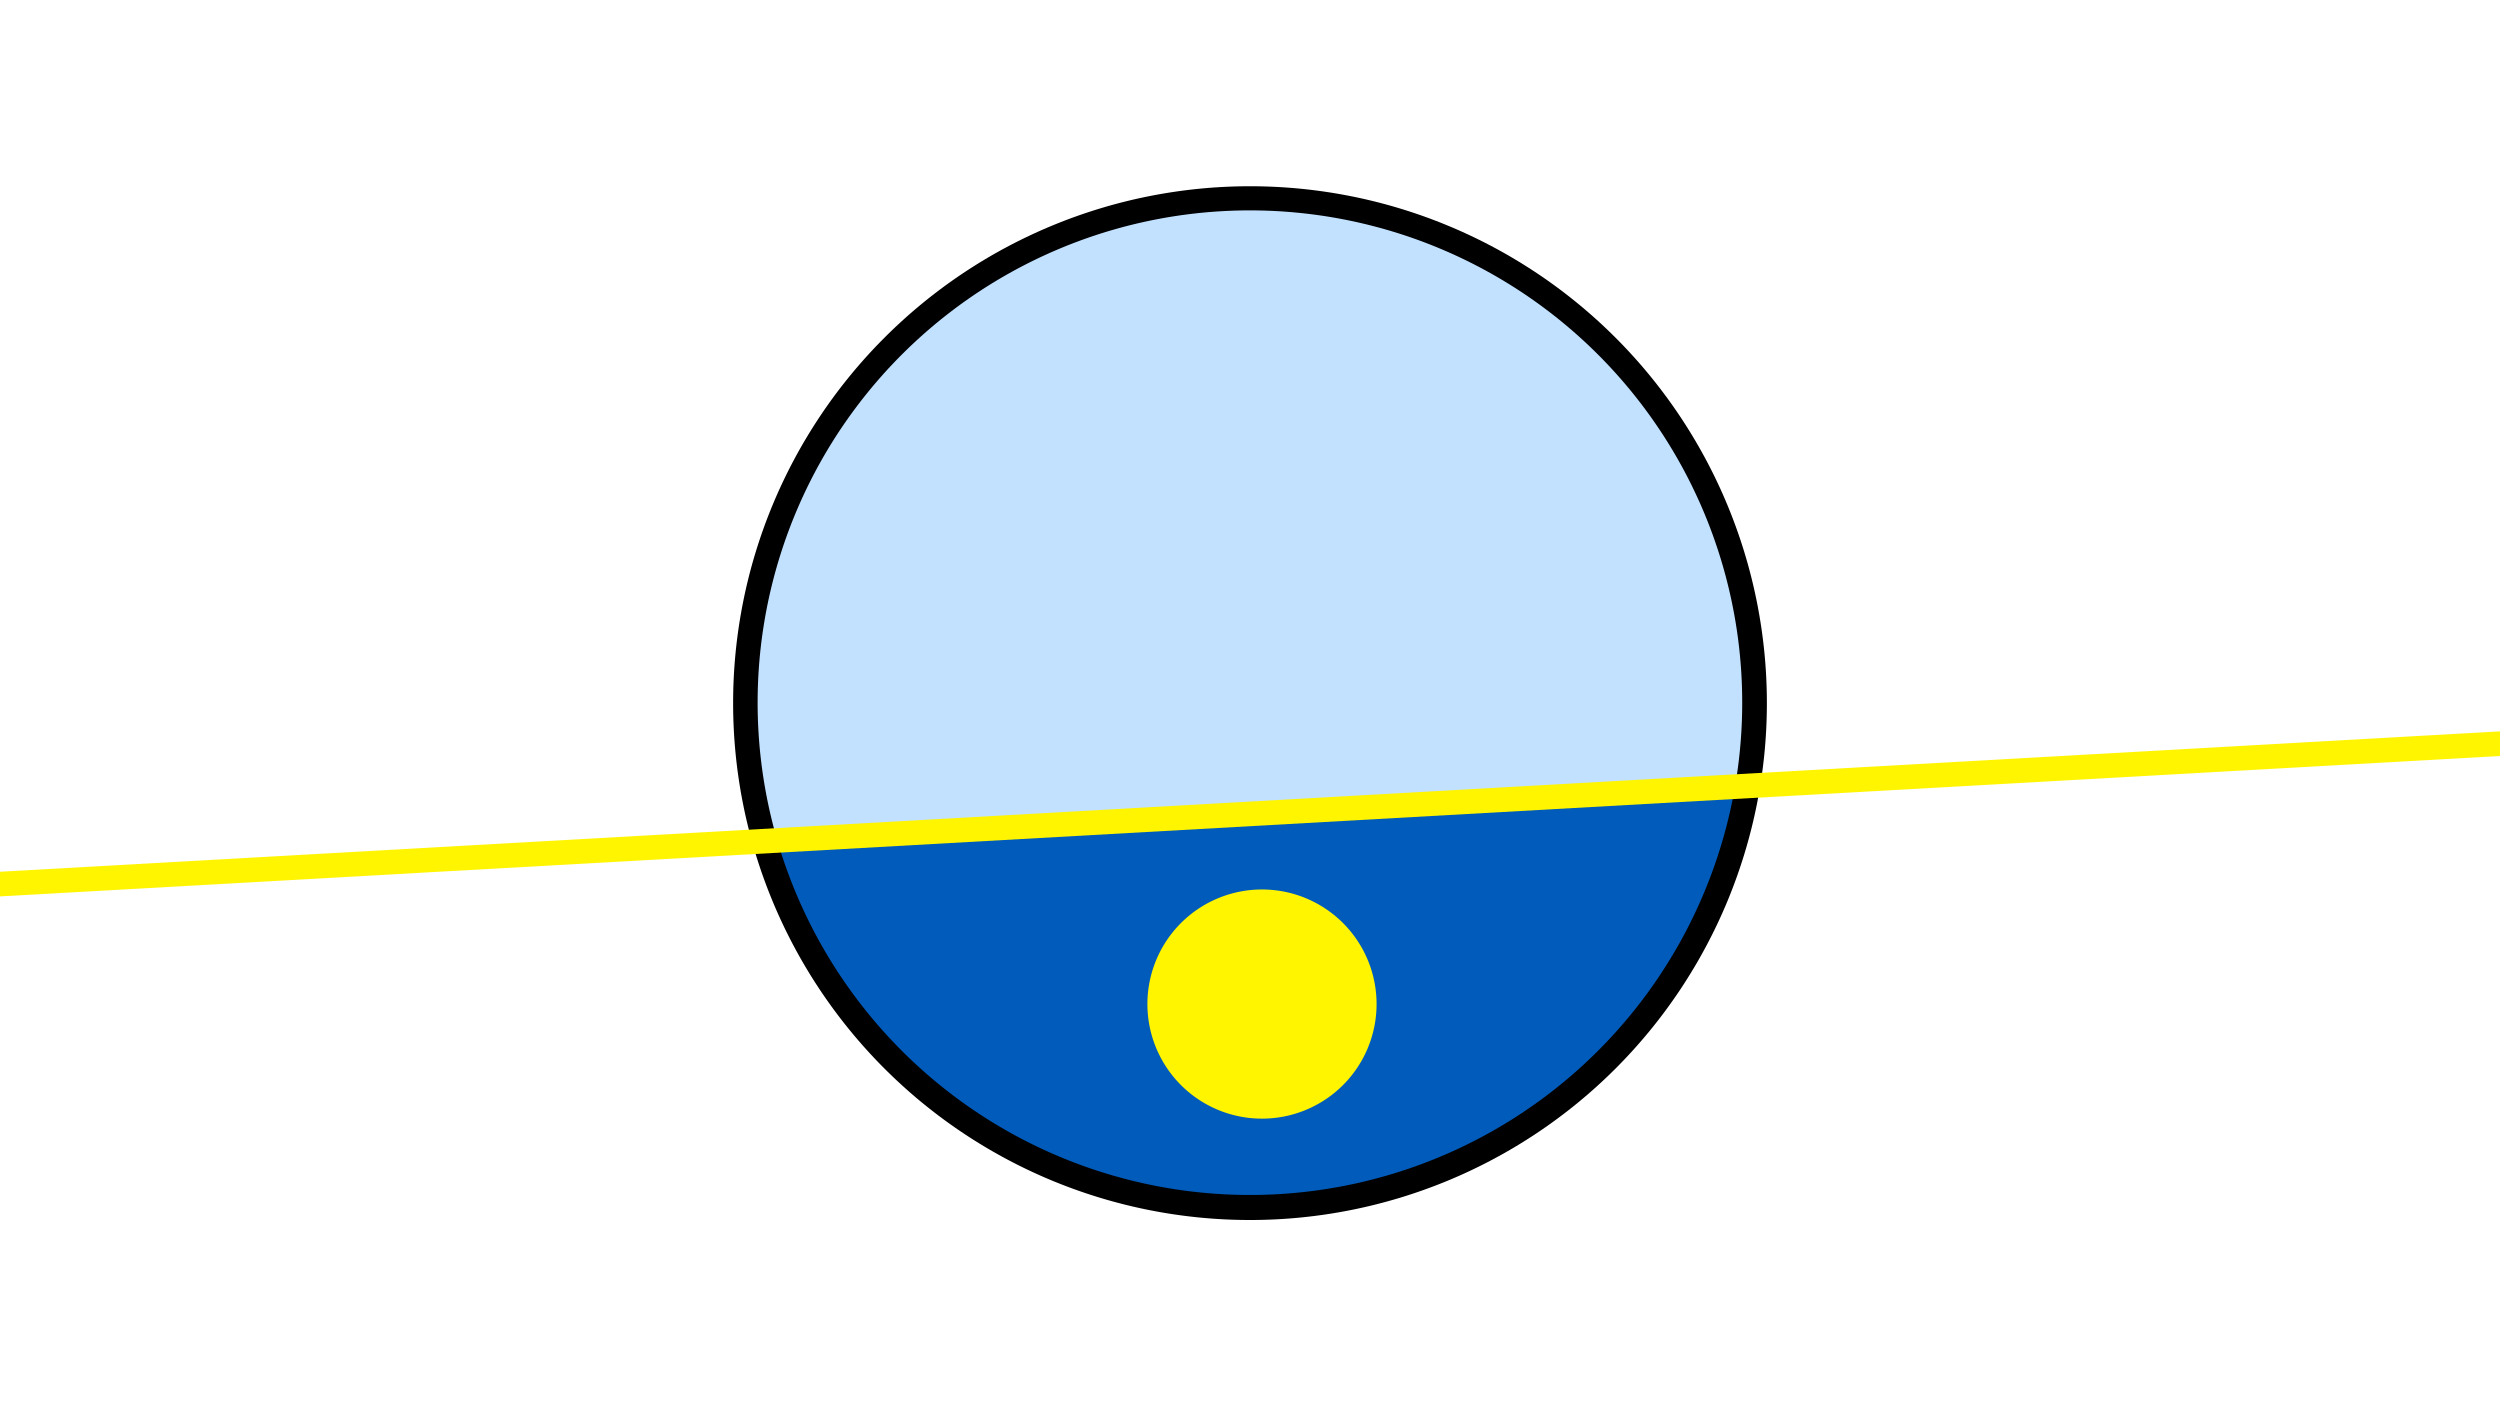 <svg width="1200" height="675" viewBox="-500 -500 1200 675" xmlns="http://www.w3.org/2000/svg"><path d="M-500-500h1200v675h-1200z" fill="#fff"/><path d="M100 85.6a248.1 248.1 0 1 1 0-496.2 248.1 248.1 0 0 1 0 496.2" fill="undefined"/><path d="M332.8-122.4a236.3 236.3 0 0 1-459.7 25.8z"  fill="#005bbb" /><path d="M332.8-122.4a236.3 236.3 0 1 0-459.7 25.8z"  fill="#c2e1ff" /><path d="M108.1 36.9a55 55 0 1 1 0-109.9 55 55 0 0 1 0 109.9" fill="#fff500"/><path d="M-510,-75.088L710,-143.6" stroke-width="11.812" stroke="#fff500" /></svg>